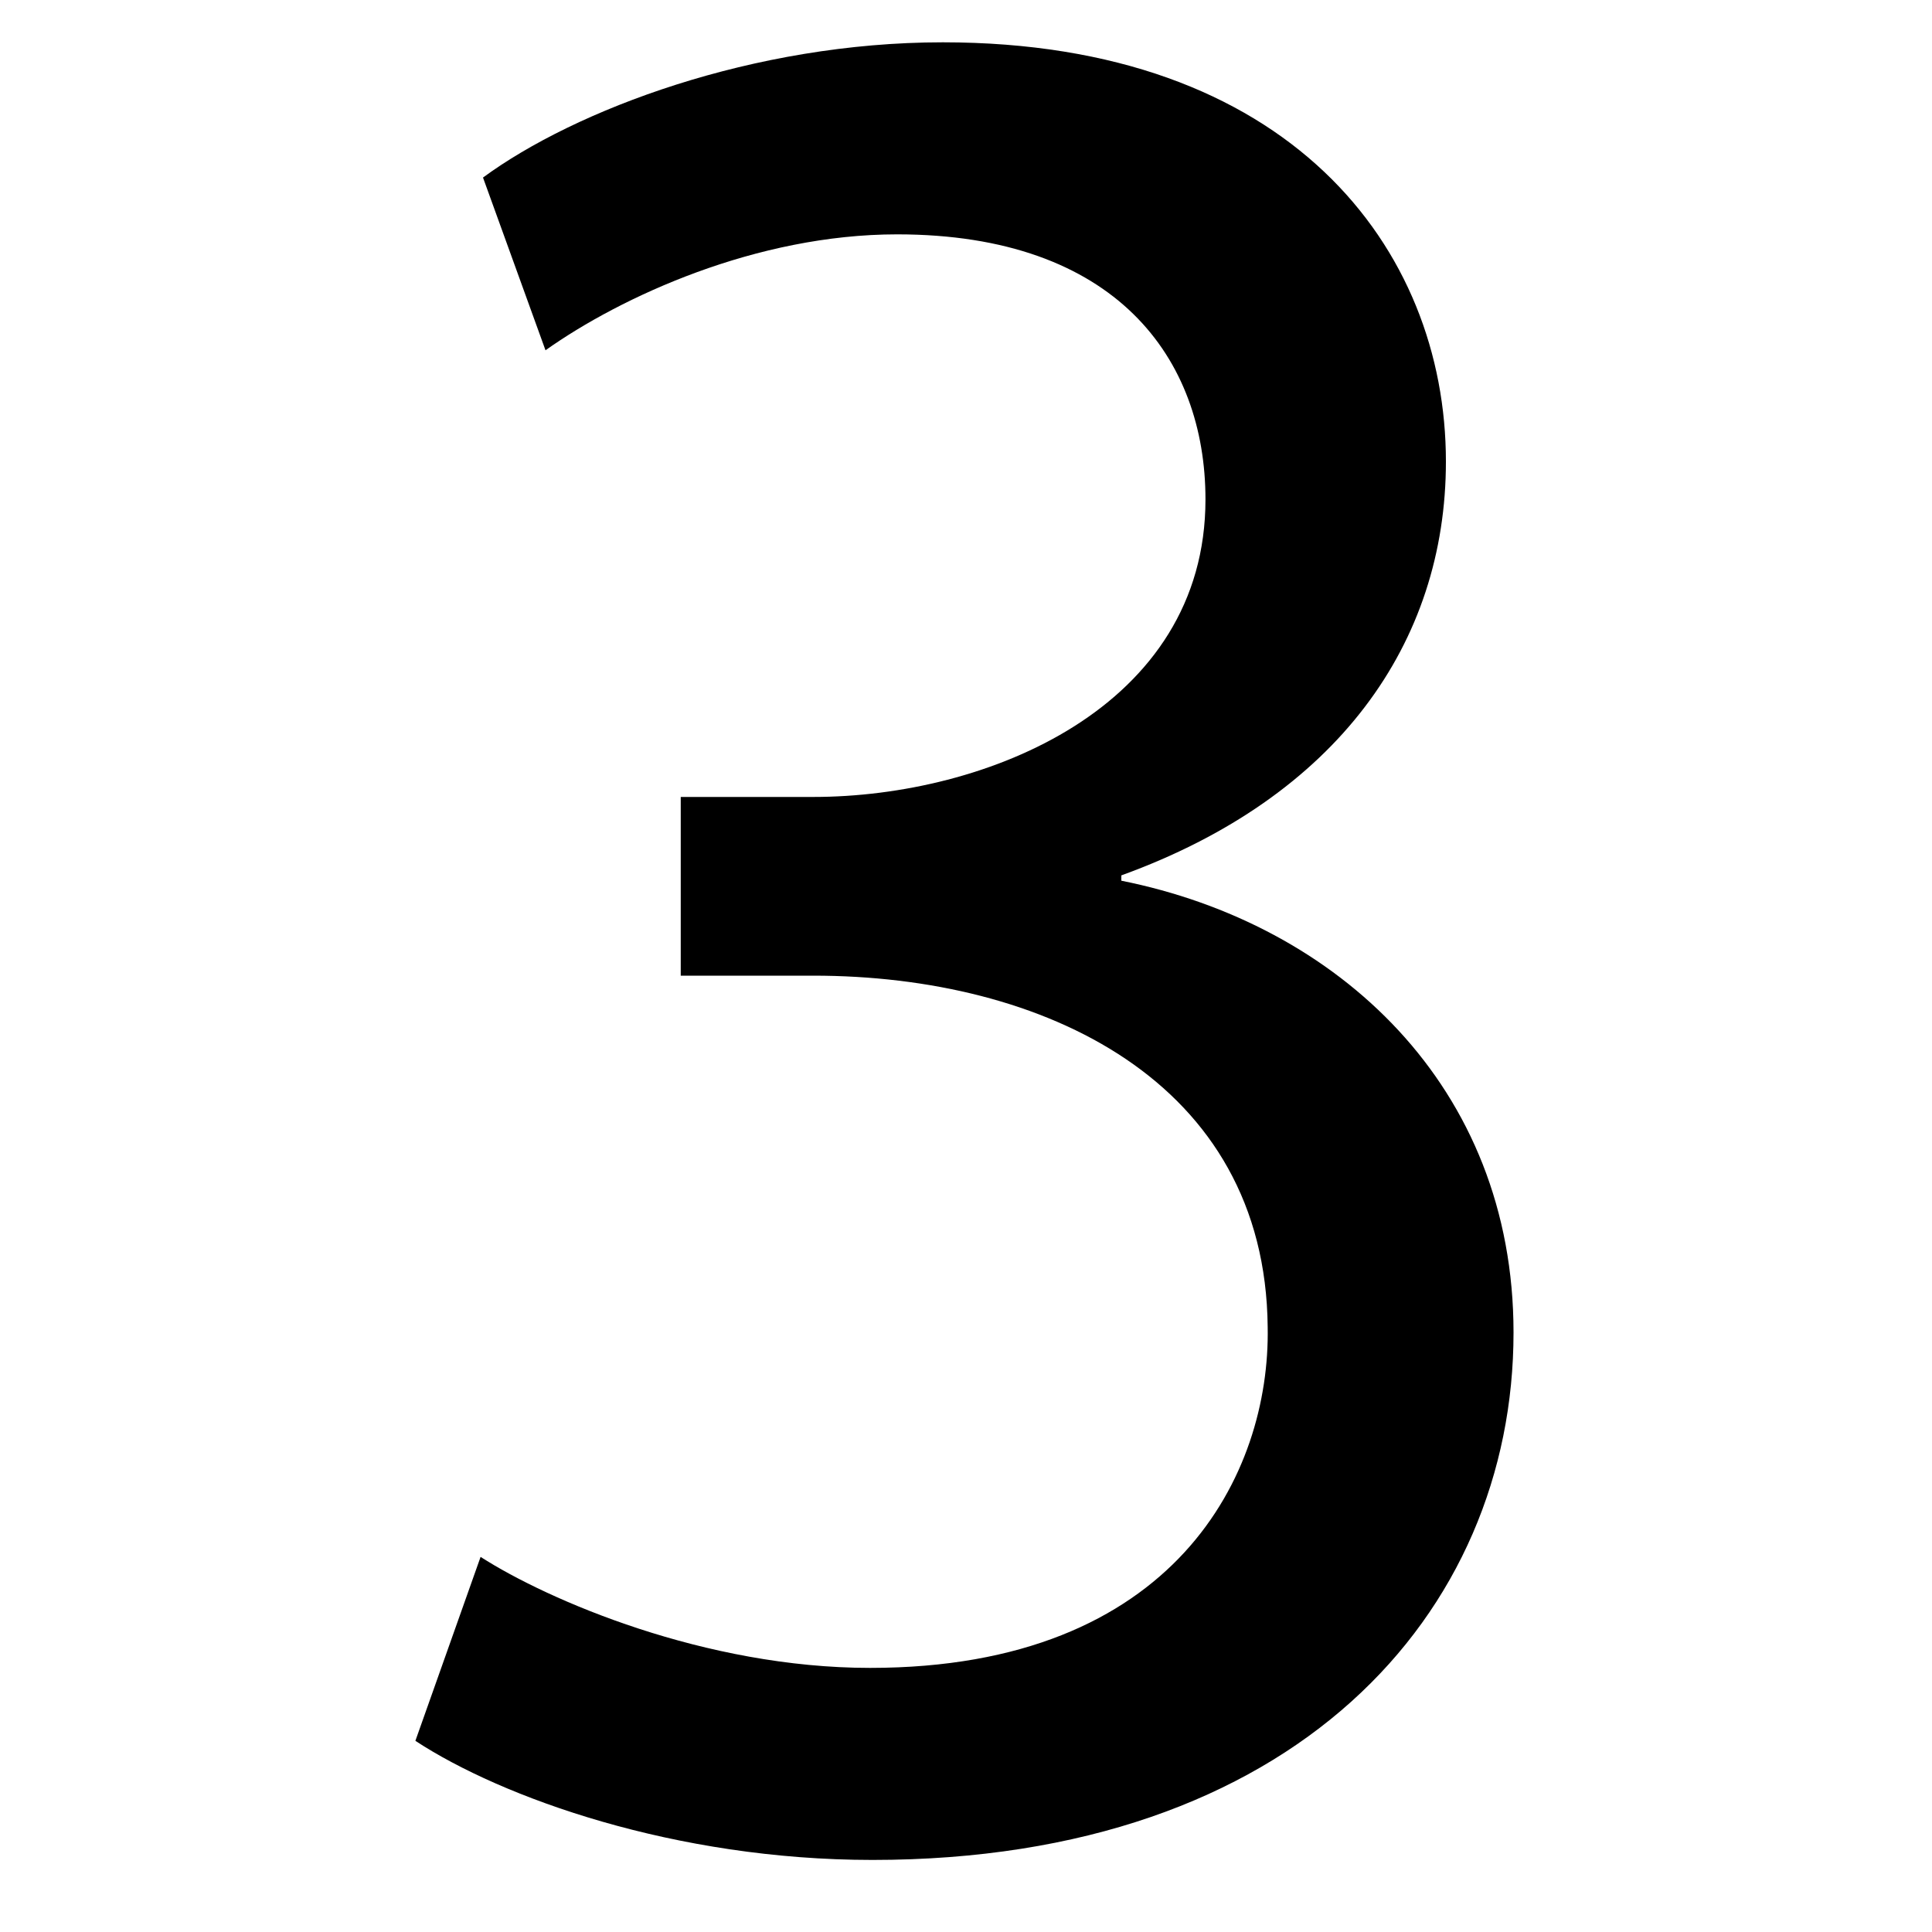 <svg id="Calque_1" data-name="Calque 1" xmlns="http://www.w3.org/2000/svg" viewBox="0 0 200 200"><title>3</title><path d="M49.75,161.17c7,4.49,23.24,11.49,40.32,11.49,31.64,0,41.44-20.16,41.16-35.28C131,111.9,108,101,84.19,101H70.47V82.5H84.19c17.92,0,40.6-9.25,40.6-30.8,0-14.56-9.24-27.44-31.92-27.44-14.56,0-28.56,6.44-36.4,12L50,18.38c9.52-7,28-14,47.6-14,35.84,0,52.08,21.28,52.08,43.4,0,18.76-11.2,34.72-33.6,42.84v.55c22.4,4.48,40.6,21.29,40.6,46.77,0,29.11-22.68,54.6-66.36,54.6-20.44,0-38.36-6.45-47.32-12.33Z"/></svg>